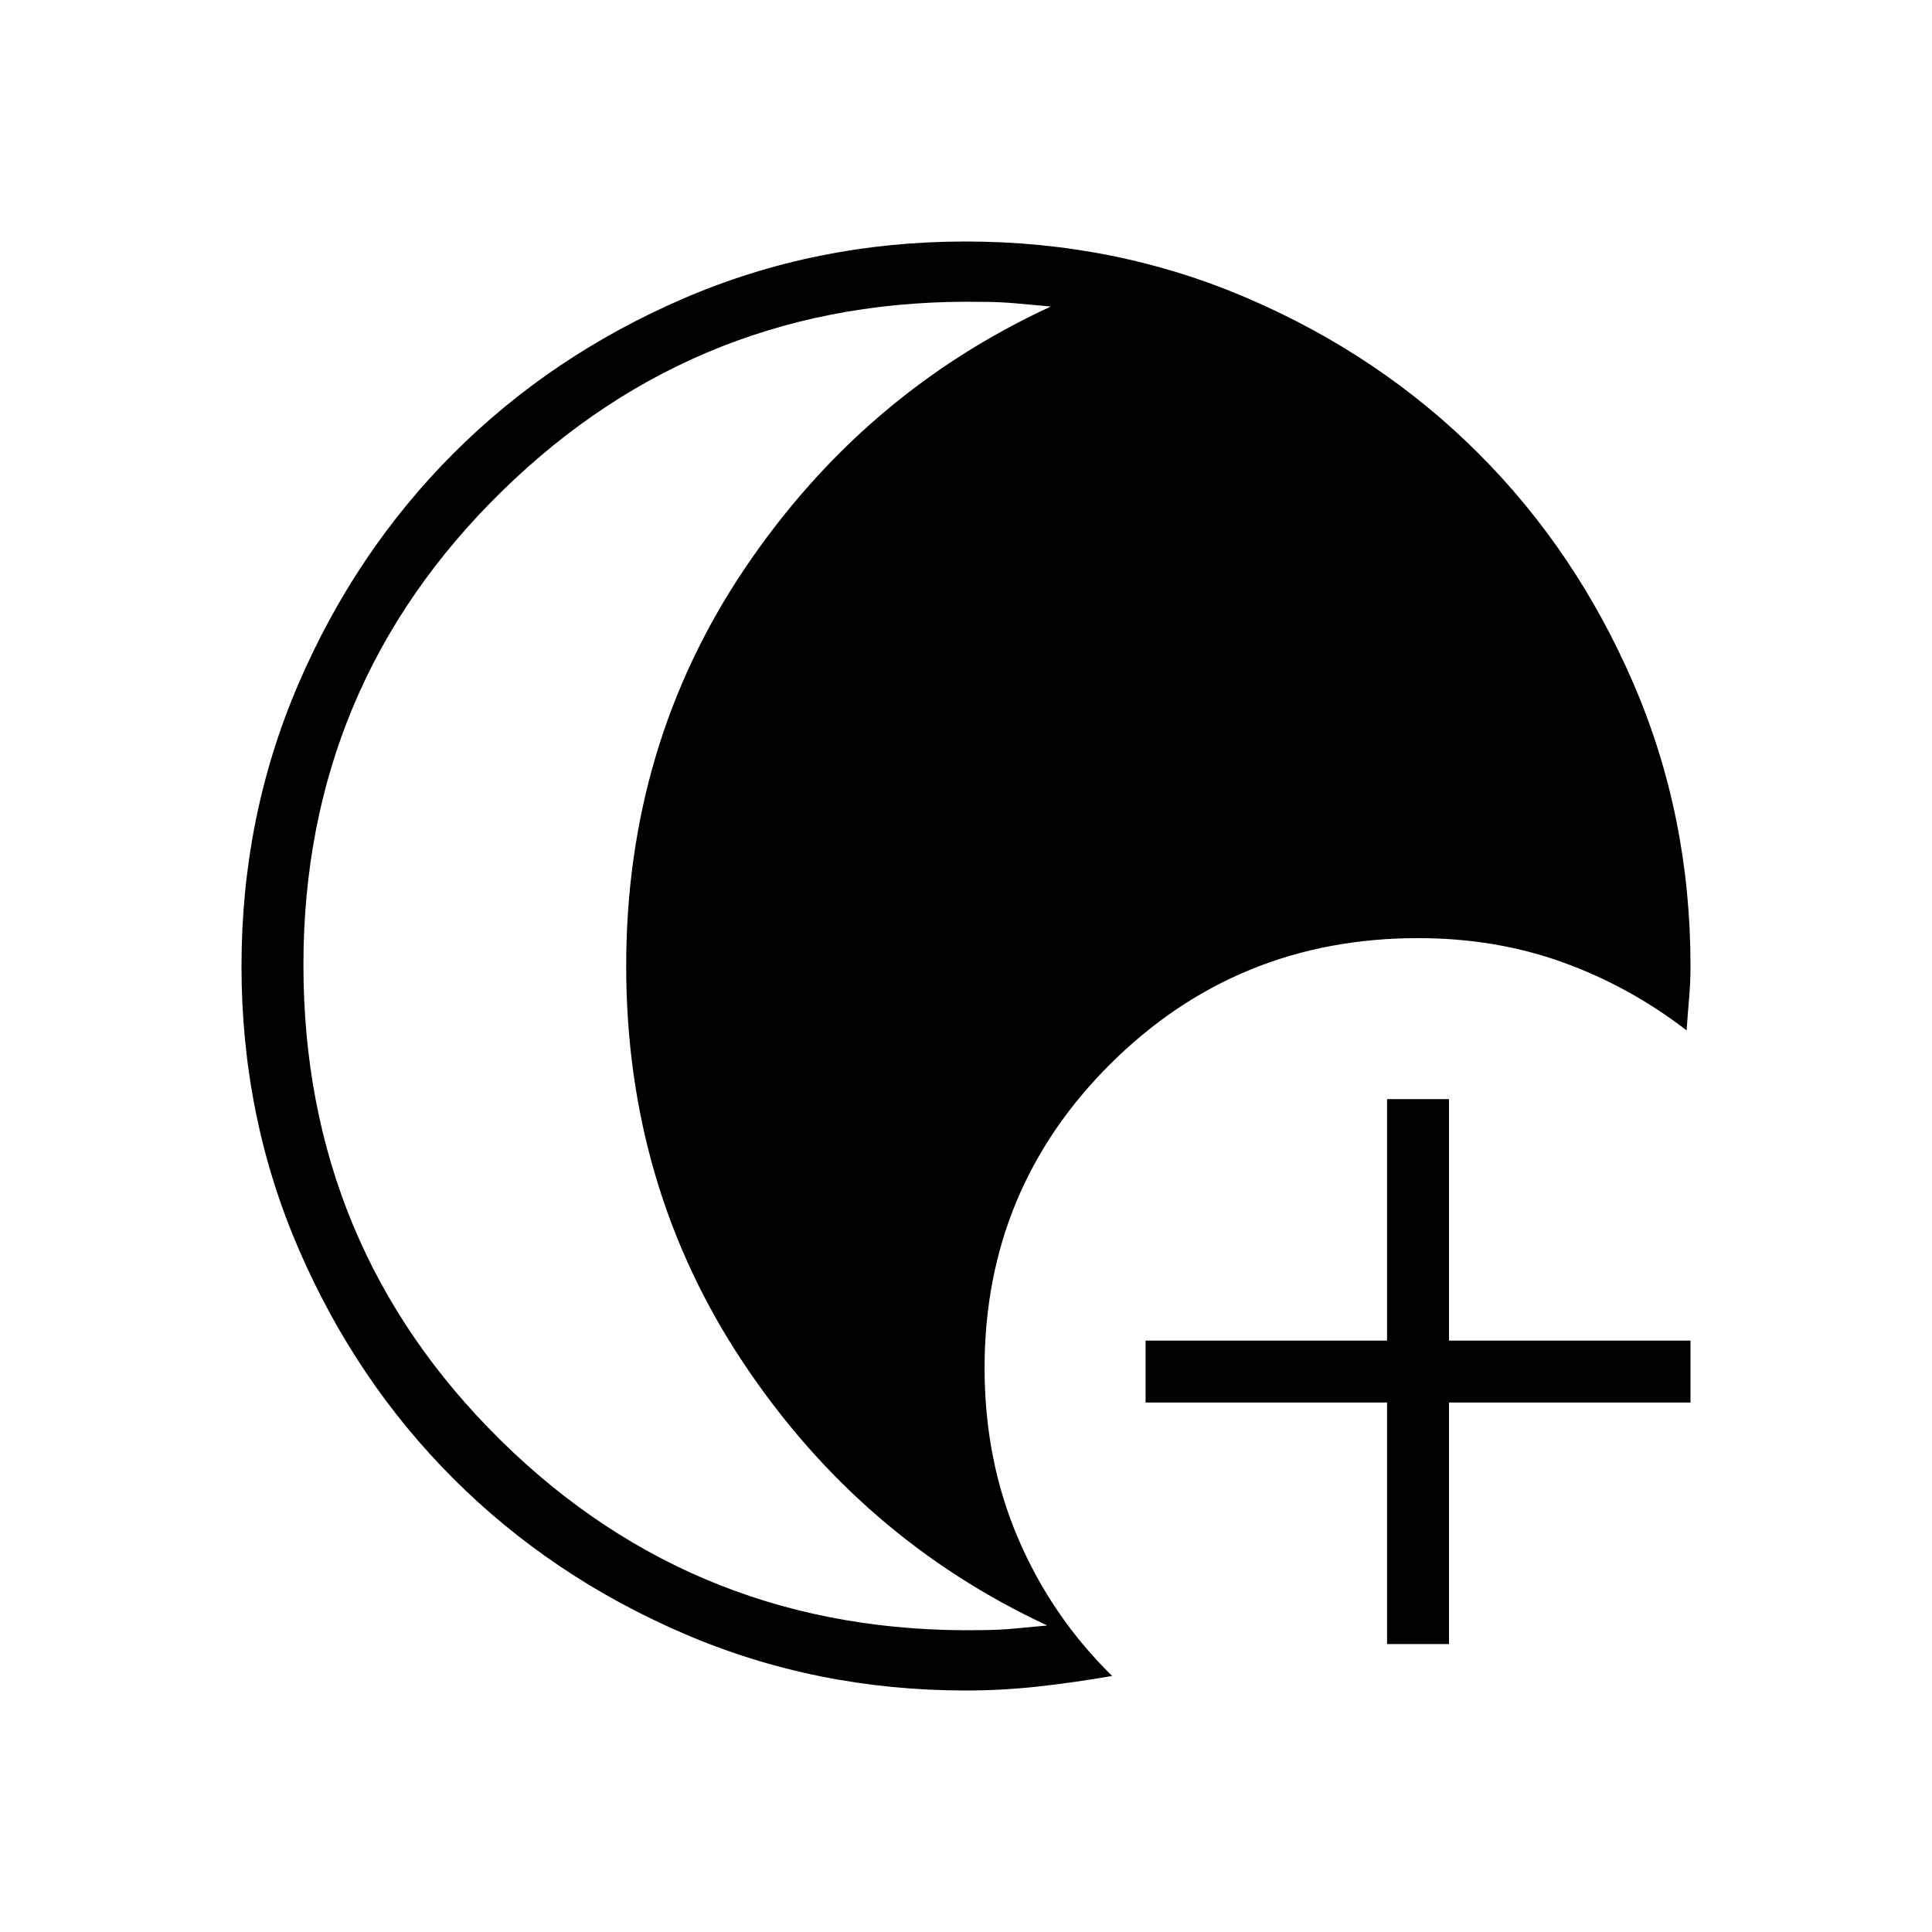 <svg xmlns="http://www.w3.org/2000/svg" height="48" viewBox="0 -960 960 960" width="48"><path d="M689.23-143.08v-120h-120v-30.77h120v-120H720v120h120v30.77H720v120h-30.77ZM480-120q-74.7 0-140.4-28.34t-114.3-76.92q-48.6-48.58-76.95-114.26Q120-405.19 120-479.87q0-74.67 28.34-140.41 28.34-65.73 76.92-114.36 48.58-48.63 114.26-76.99Q405.19-840 479.87-840q74.67 0 140.41 28.35 65.73 28.35 114.36 76.95 48.63 48.6 76.99 114.3Q840-554.7 840-480q0 8.31-.73 16.5t-1.19 15.5q-28.46-21.92-61.69-33.88-33.23-11.97-71.77-11.97-89.85 0-152.62 62.27-62.77 62.27-62.77 151.35 0 45.68 16.65 84.61 16.66 38.93 46.74 68.39-18.48 3.23-36.57 5.23-18.09 2-36.05 2ZM150.77-480.5q0 139.73 98.15 236.31 98.16 96.57 238.73 94.19 7.69 0 16.37-.77 8.67-.77 16.36-1.54-92.92-43.23-151.07-130.57-58.16-87.35-58.16-197.12 0-109.77 58.66-197.12 58.65-87.34 152.34-130.57l-16.92-1.54q-8.46-.77-16.92-.77-140-2.62-238.77 93.96-98.77 96.58-98.77 235.54Z"/></svg>
